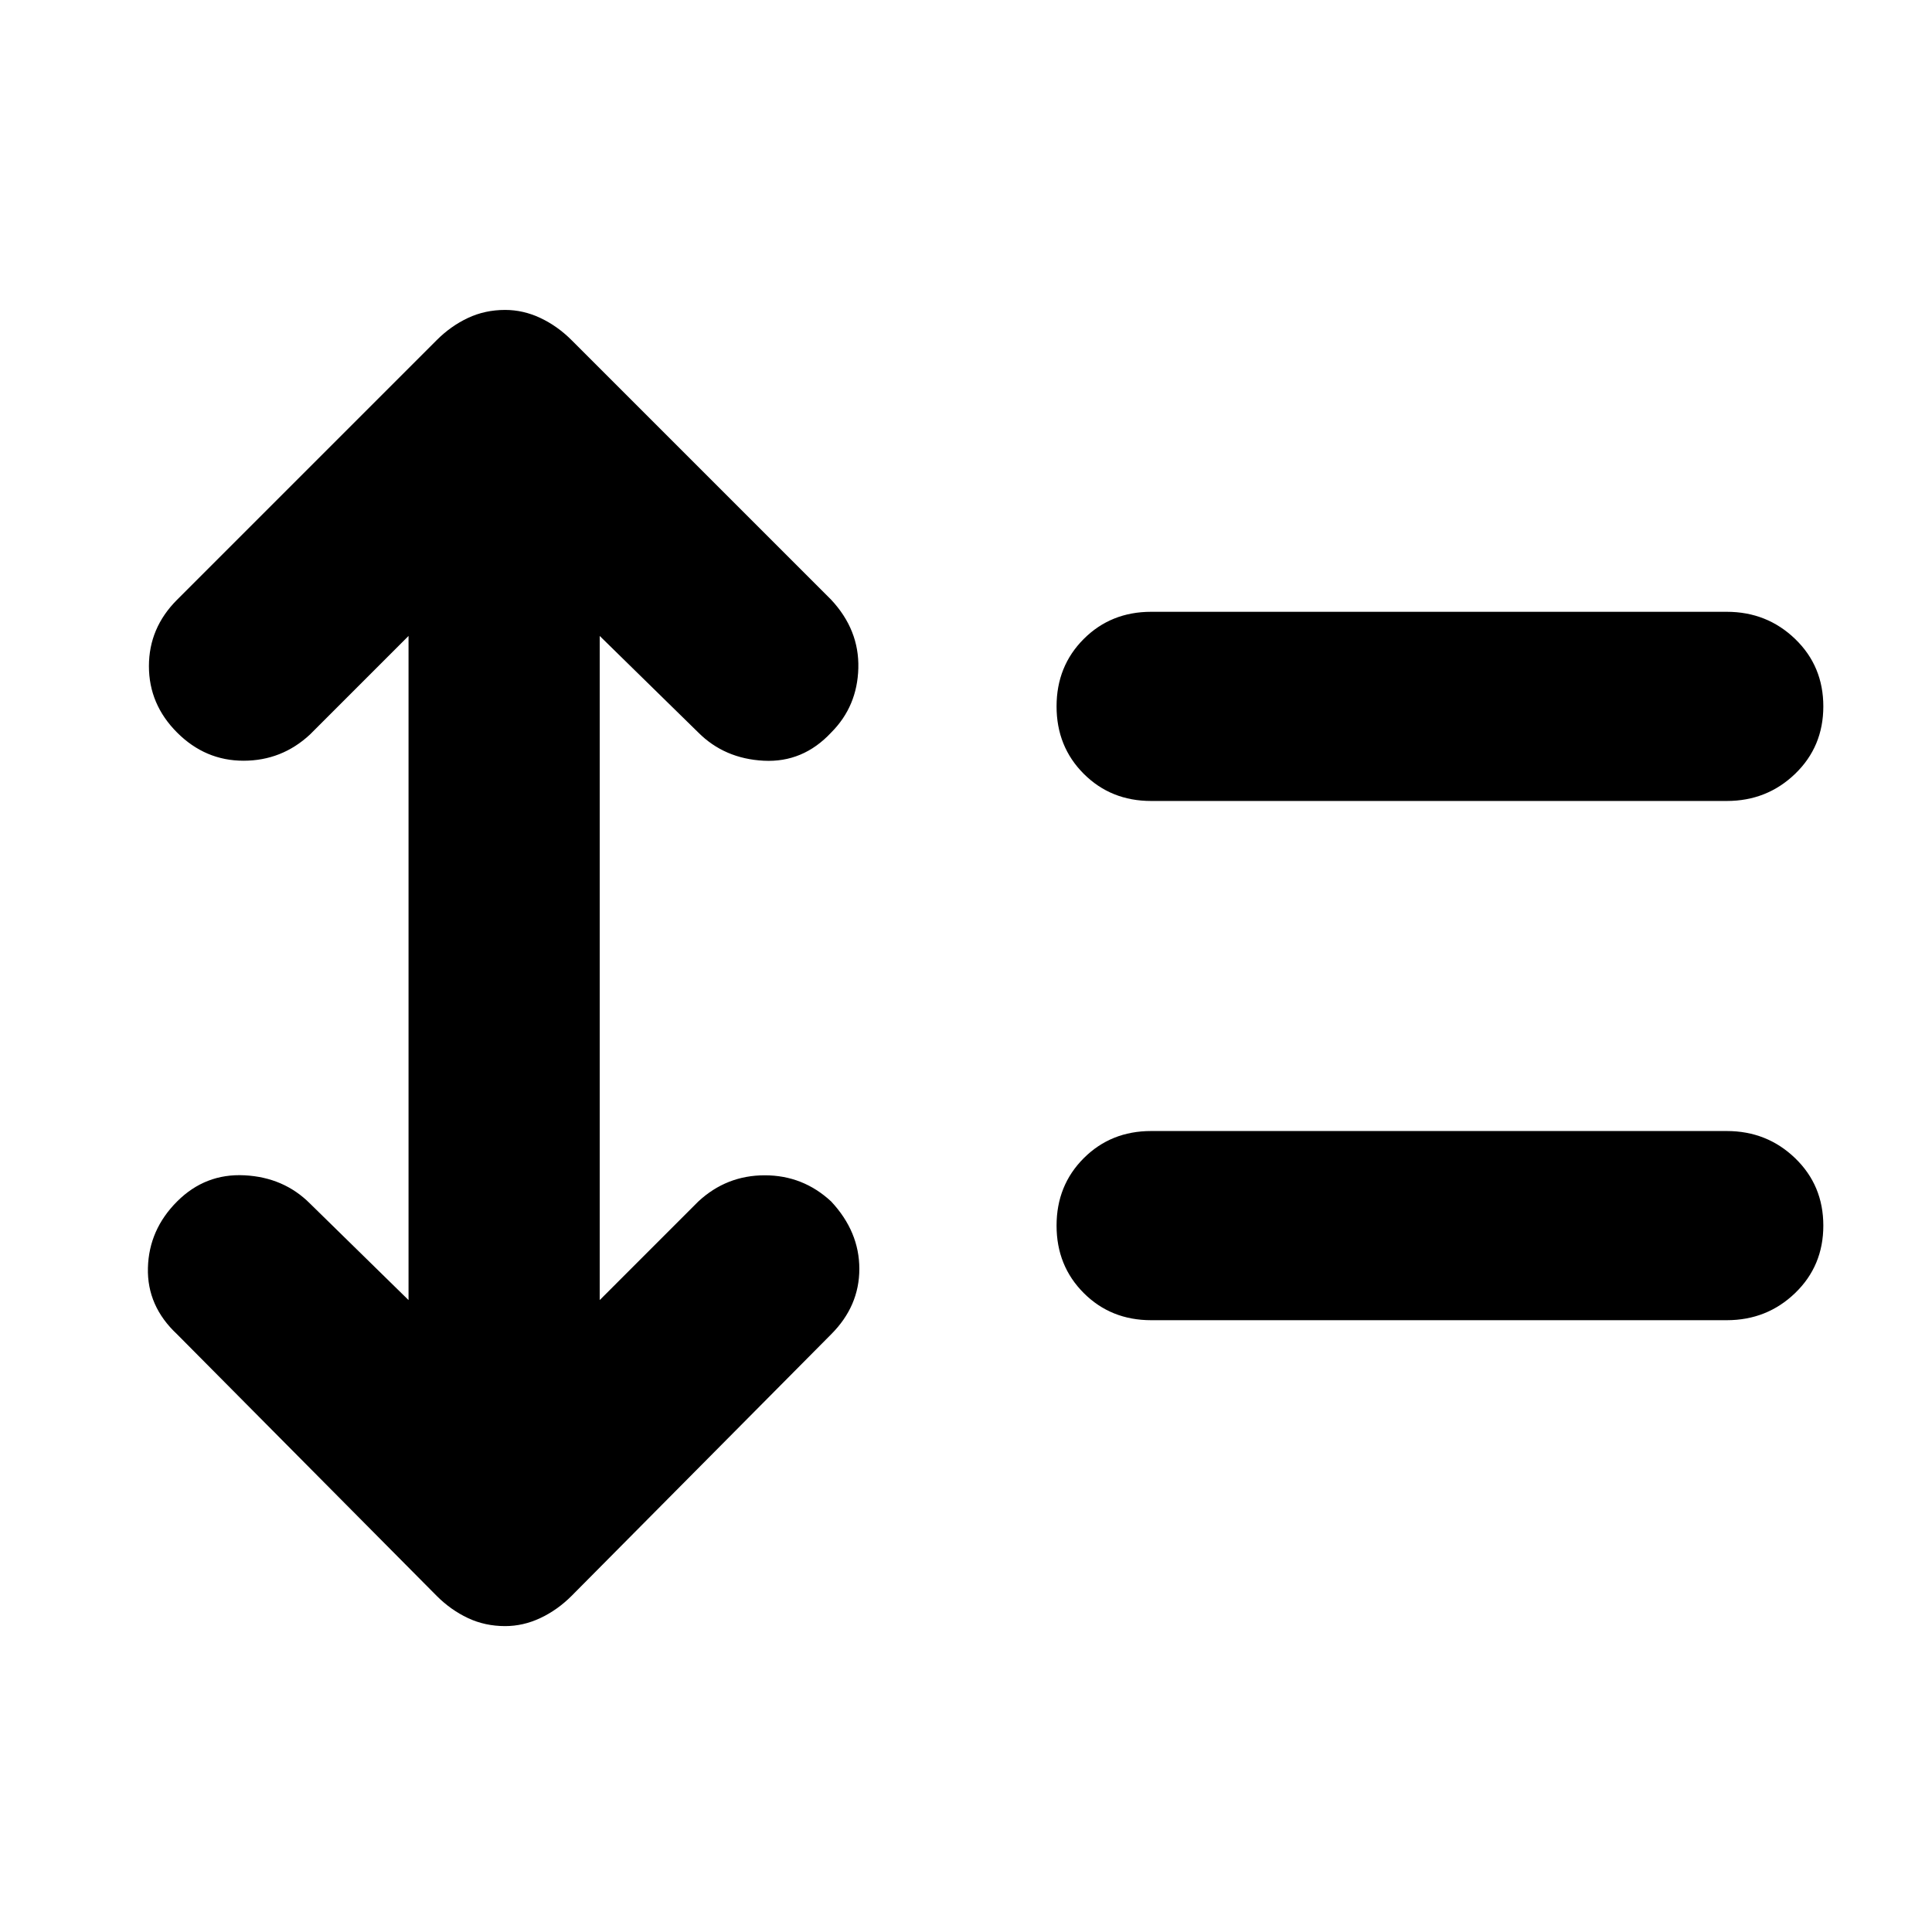 <?xml version="1.0" encoding="utf-8"?>
<svg xmlns="http://www.w3.org/2000/svg" height="48" viewBox="0 -960 960 960" width="48">
  <path d="M 203 -644 L 154 -595 C 144.667 -586.333 133.667 -582 121 -582 C 108.333 -582 97.333 -586.667 88 -596 C 78.667 -605.333 74 -616.333 74 -629 C 74 -641.667 78.667 -652.667 88 -662 L 217 -791 C 221.667 -795.667 226.833 -799.333 232.5 -802 C 238.167 -804.667 244.333 -806 251 -806 C 257 -806 262.833 -804.667 268.5 -802 C 274.167 -799.333 279.333 -795.667 284 -791 L 413 -662 C 422.333 -652 426.833 -640.667 426.5 -628 C 426.167 -615.333 421.667 -604.667 413 -596 C 403.667 -586 392.5 -581.333 379.5 -582 C 366.5 -582.667 355.667 -587.333 347 -596 L 298 -644 L 298 -314 L 347 -363 C 356.333 -371.667 367.333 -376 380 -376 C 392.667 -376 403.667 -371.667 413 -363 C 422.333 -353 427 -341.833 427 -329.5 C 427 -317.167 422.333 -306.333 413 -297 L 284 -167 C 279.333 -162.333 274.167 -158.667 268.5 -156 C 262.833 -153.333 257 -152 251 -152 C 244.333 -152 238.167 -153.333 232.5 -156 C 226.833 -158.667 221.667 -162.333 217 -167 L 88 -297 C 78 -306.333 73.167 -317.333 73.5 -330 C 73.833 -342.667 78.667 -353.667 88 -363 C 97.333 -372.333 108.5 -376.667 121.5 -376 C 134.5 -375.333 145.333 -370.667 154 -362 L 203 -314 Z M 572 -562 C 558.667 -562 547.5 -566.5 538.5 -575.5 C 529.5 -584.5 525 -595.67 525 -609 C 525 -622.33 529.5 -633.5 538.5 -642.5 C 547.5 -651.5 558.667 -656 572 -656 L 858 -656 C 871.333 -656 882.667 -651.5 892 -642.5 C 901.333 -633.5 906 -622.33 906 -609 C 906 -595.67 901.333 -584.5 892 -575.5 C 882.667 -566.5 871.333 -562 858 -562 Z M 572 -304 C 558.667 -304 547.5 -308.5 538.5 -317.5 C 529.5 -326.5 525 -337.67 525 -351 C 525 -364.33 529.5 -375.5 538.5 -384.5 C 547.5 -393.5 558.667 -398 572 -398 L 858 -398 C 871.333 -398 882.667 -393.5 892 -384.5 C 901.333 -375.5 906 -364.33 906 -351 C 906 -337.67 901.333 -326.5 892 -317.5 C 882.667 -308.5 871.333 -304 858 -304 Z"/>
</svg>